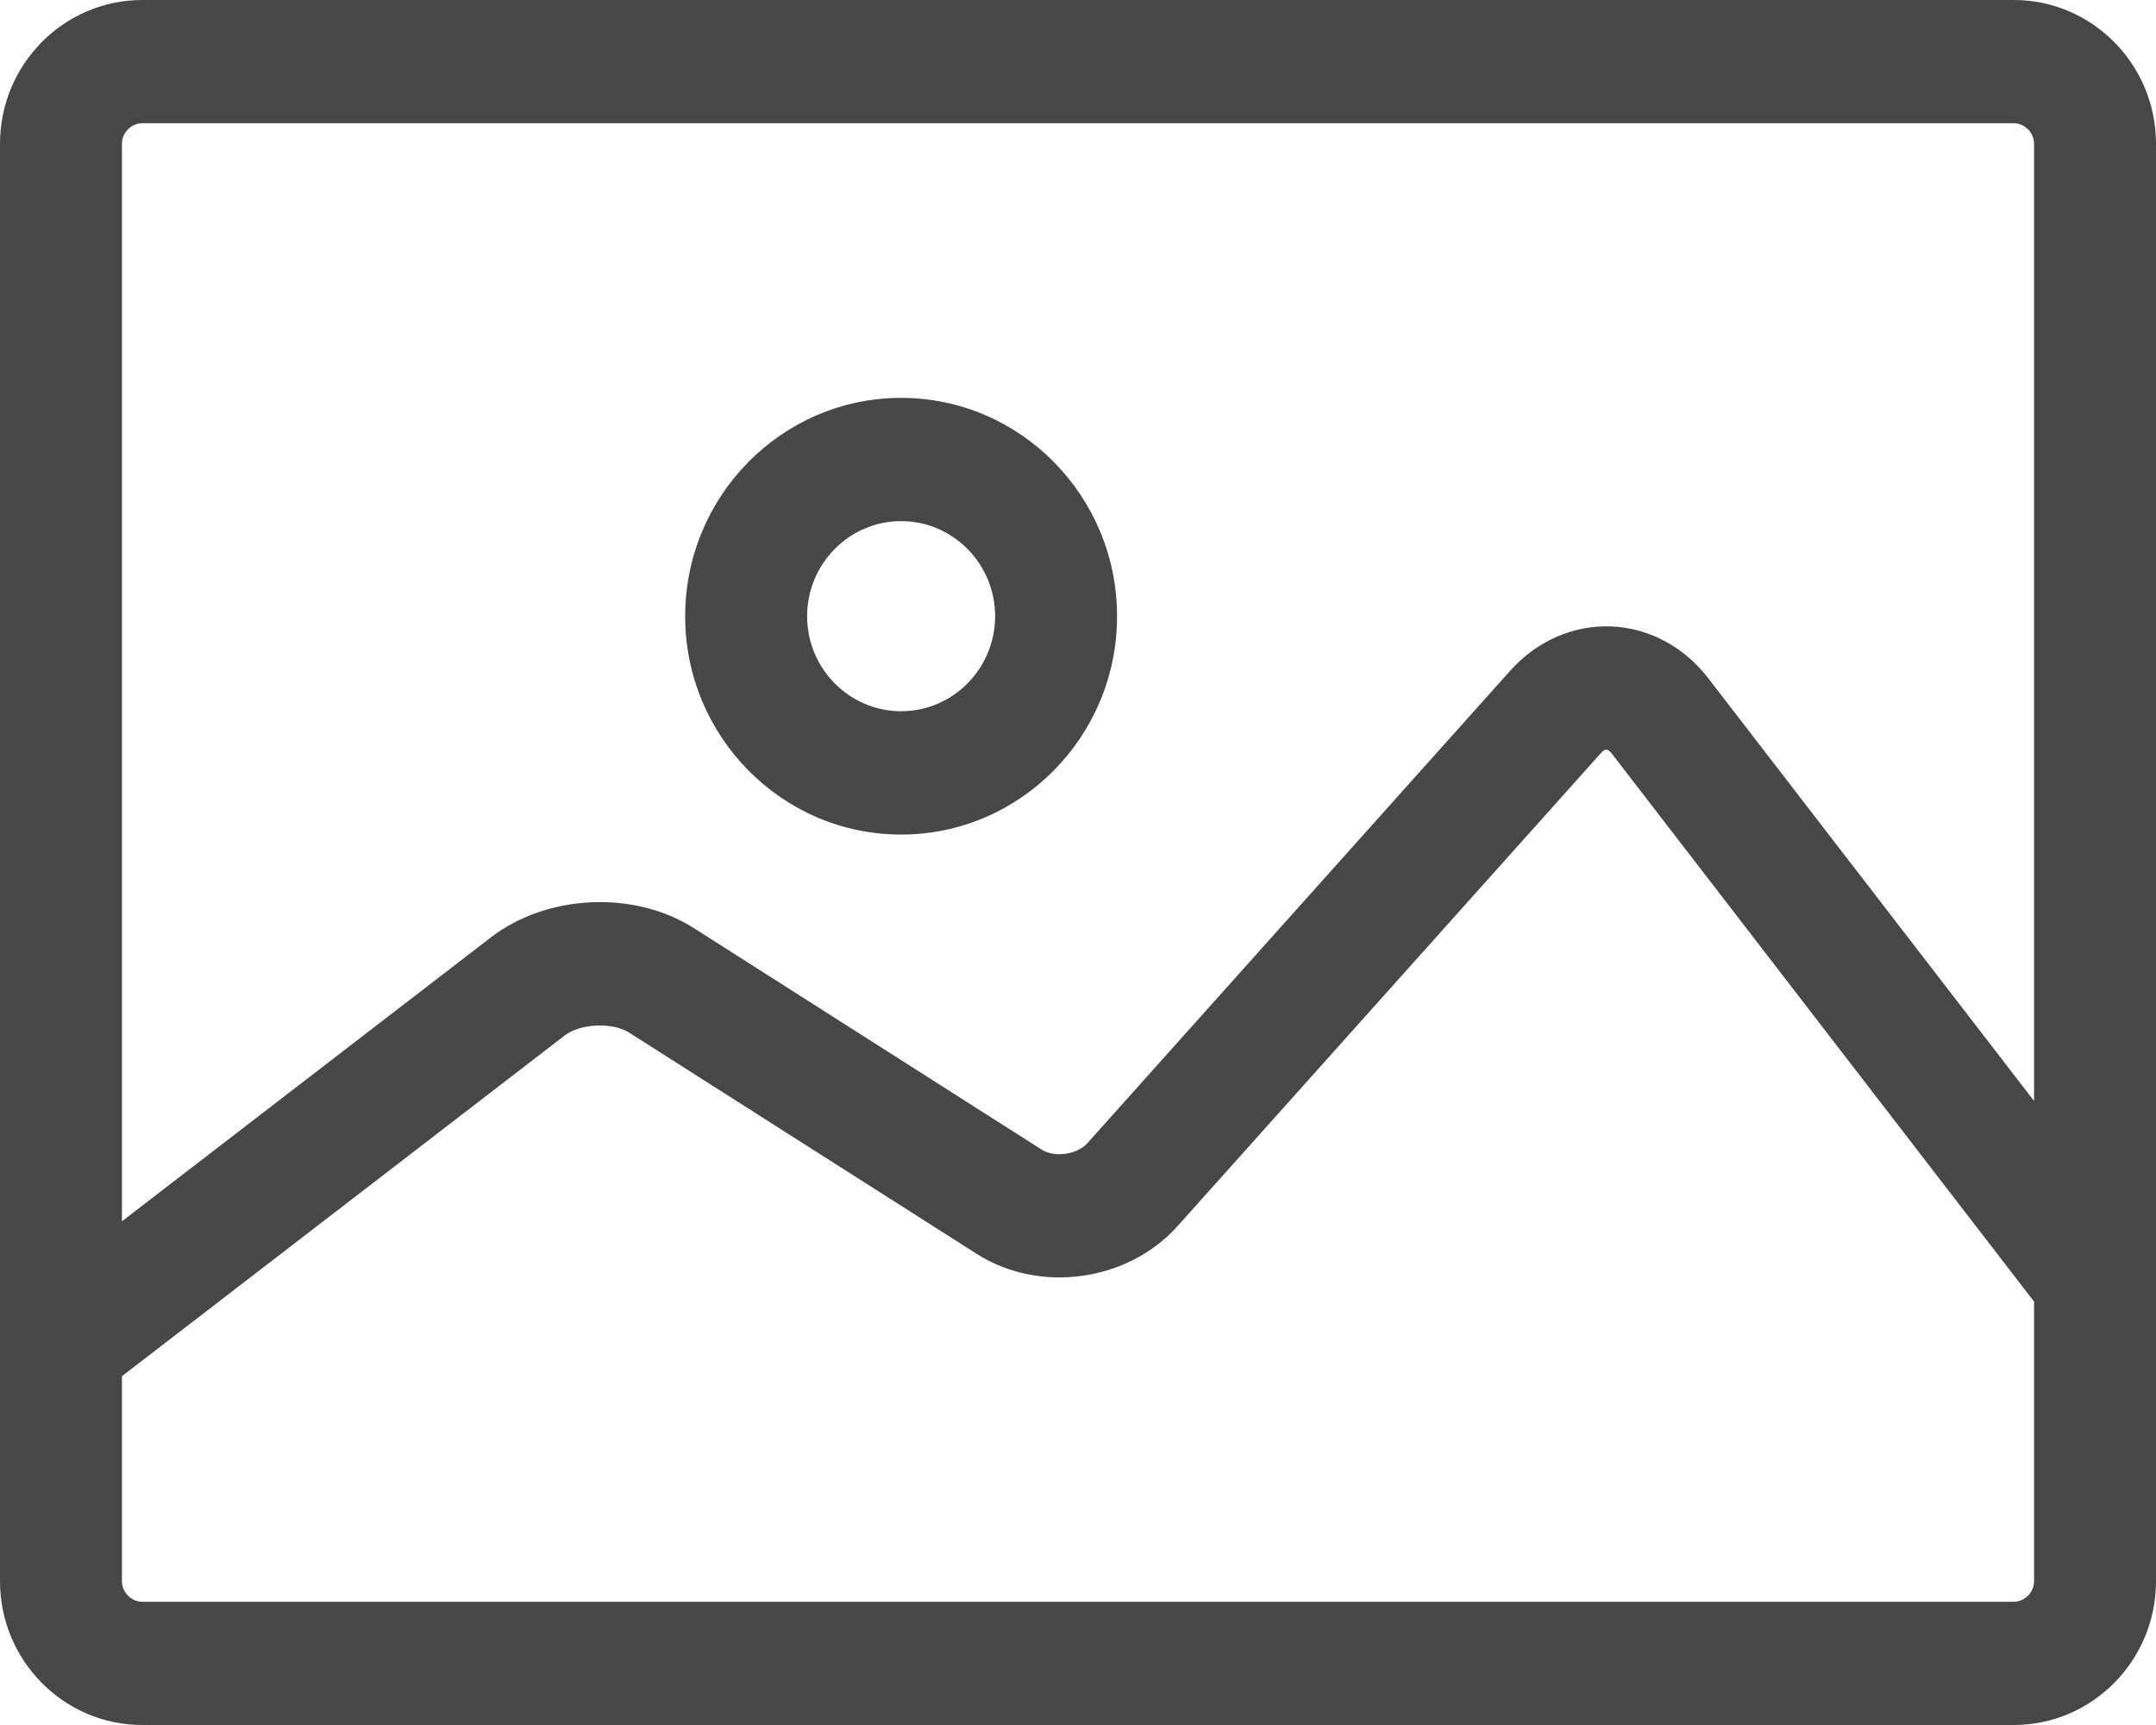 <svg width="25" height="20" viewBox="0 0 25 20" fill="none" xmlns="http://www.w3.org/2000/svg">
<path d="M23.351 0H1.649C0.74 0 0 0.748 0 1.667V18.333C0 19.252 0.74 20 1.649 20H23.351C24.26 20 25 19.252 25 18.333V1.667C25 0.748 24.26 0 23.351 0ZM1.649 1.429H23.351C23.478 1.429 23.586 1.538 23.586 1.667V12.765L19.806 7.861C19.526 7.497 19.115 7.279 18.68 7.263C18.244 7.246 17.819 7.433 17.513 7.775L12.608 13.255C12.49 13.387 12.228 13.424 12.079 13.329L8.046 10.761C7.355 10.321 6.344 10.367 5.694 10.867L1.414 14.16V1.667C1.414 1.538 1.522 1.429 1.649 1.429ZM23.351 18.571H1.649C1.522 18.571 1.414 18.462 1.414 18.333V15.956L6.55 12.004C6.729 11.867 7.104 11.85 7.293 11.971L11.326 14.538C12.055 15.002 13.078 14.86 13.656 14.214L18.561 8.734C18.59 8.701 18.611 8.691 18.628 8.691C18.64 8.691 18.664 8.704 18.691 8.739L23.586 15.091V18.332C23.586 18.462 23.478 18.571 23.351 18.571Z" fill="#474747"/>
<path d="M10.449 9.676C11.83 9.676 12.953 8.54 12.953 7.145C12.953 5.749 11.83 4.613 10.449 4.613C9.068 4.613 7.945 5.749 7.945 7.145C7.945 8.54 9.068 9.676 10.449 9.676ZM10.449 6.042C11.05 6.042 11.539 6.537 11.539 7.144C11.539 7.752 11.05 8.246 10.449 8.246C9.848 8.246 9.359 7.752 9.359 7.144C9.359 6.537 9.848 6.042 10.449 6.042Z" fill="#474747"/>
</svg>
